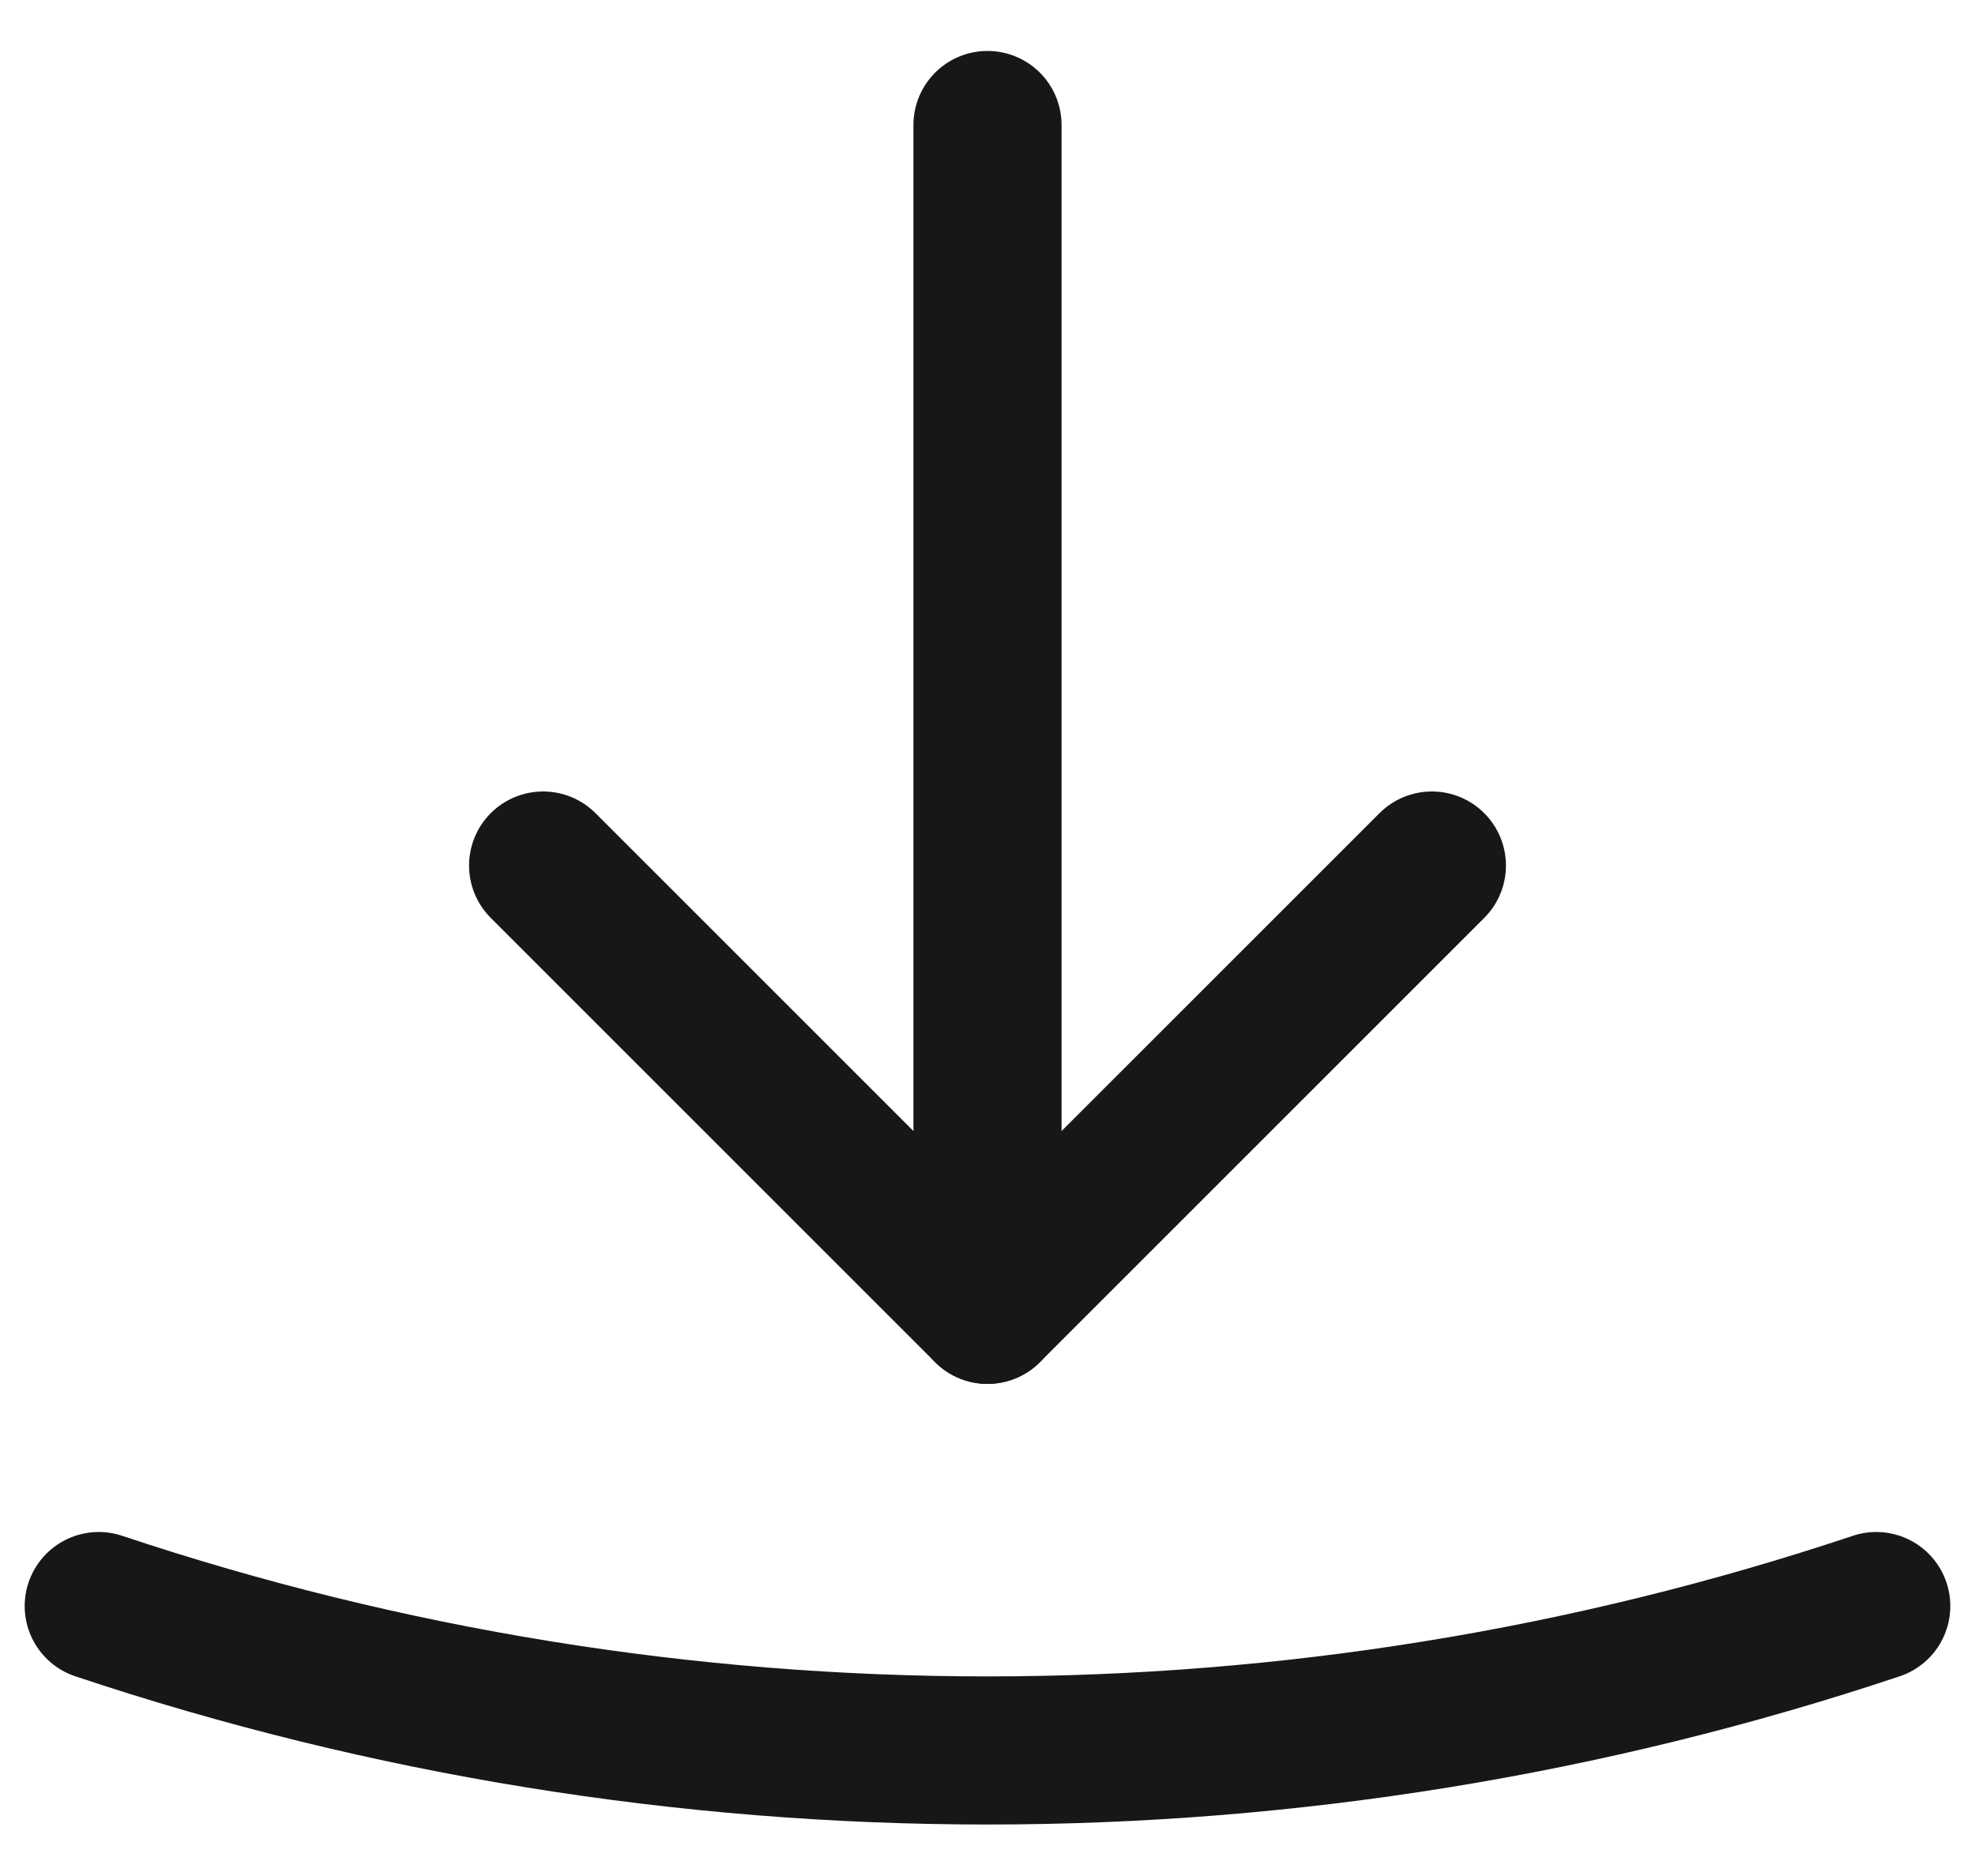 <svg width="20" height="19" viewBox="0 0 20 19" fill="none" xmlns="http://www.w3.org/2000/svg">
<path d="M5.5 8.766L10 13.266L14.5 8.766" stroke="#171717" stroke-width="1.5" stroke-linecap="round" stroke-linejoin="round"/>
<path d="M10 13.266V1.266" stroke="#171717" stroke-width="1.5" stroke-linecap="round" stroke-linejoin="round"/>
<path d="M1 16.266C6.835 18.216 13.165 18.216 19 16.266" stroke="#171717" stroke-width="1.5" stroke-linecap="round" stroke-linejoin="round"/>
</svg>
